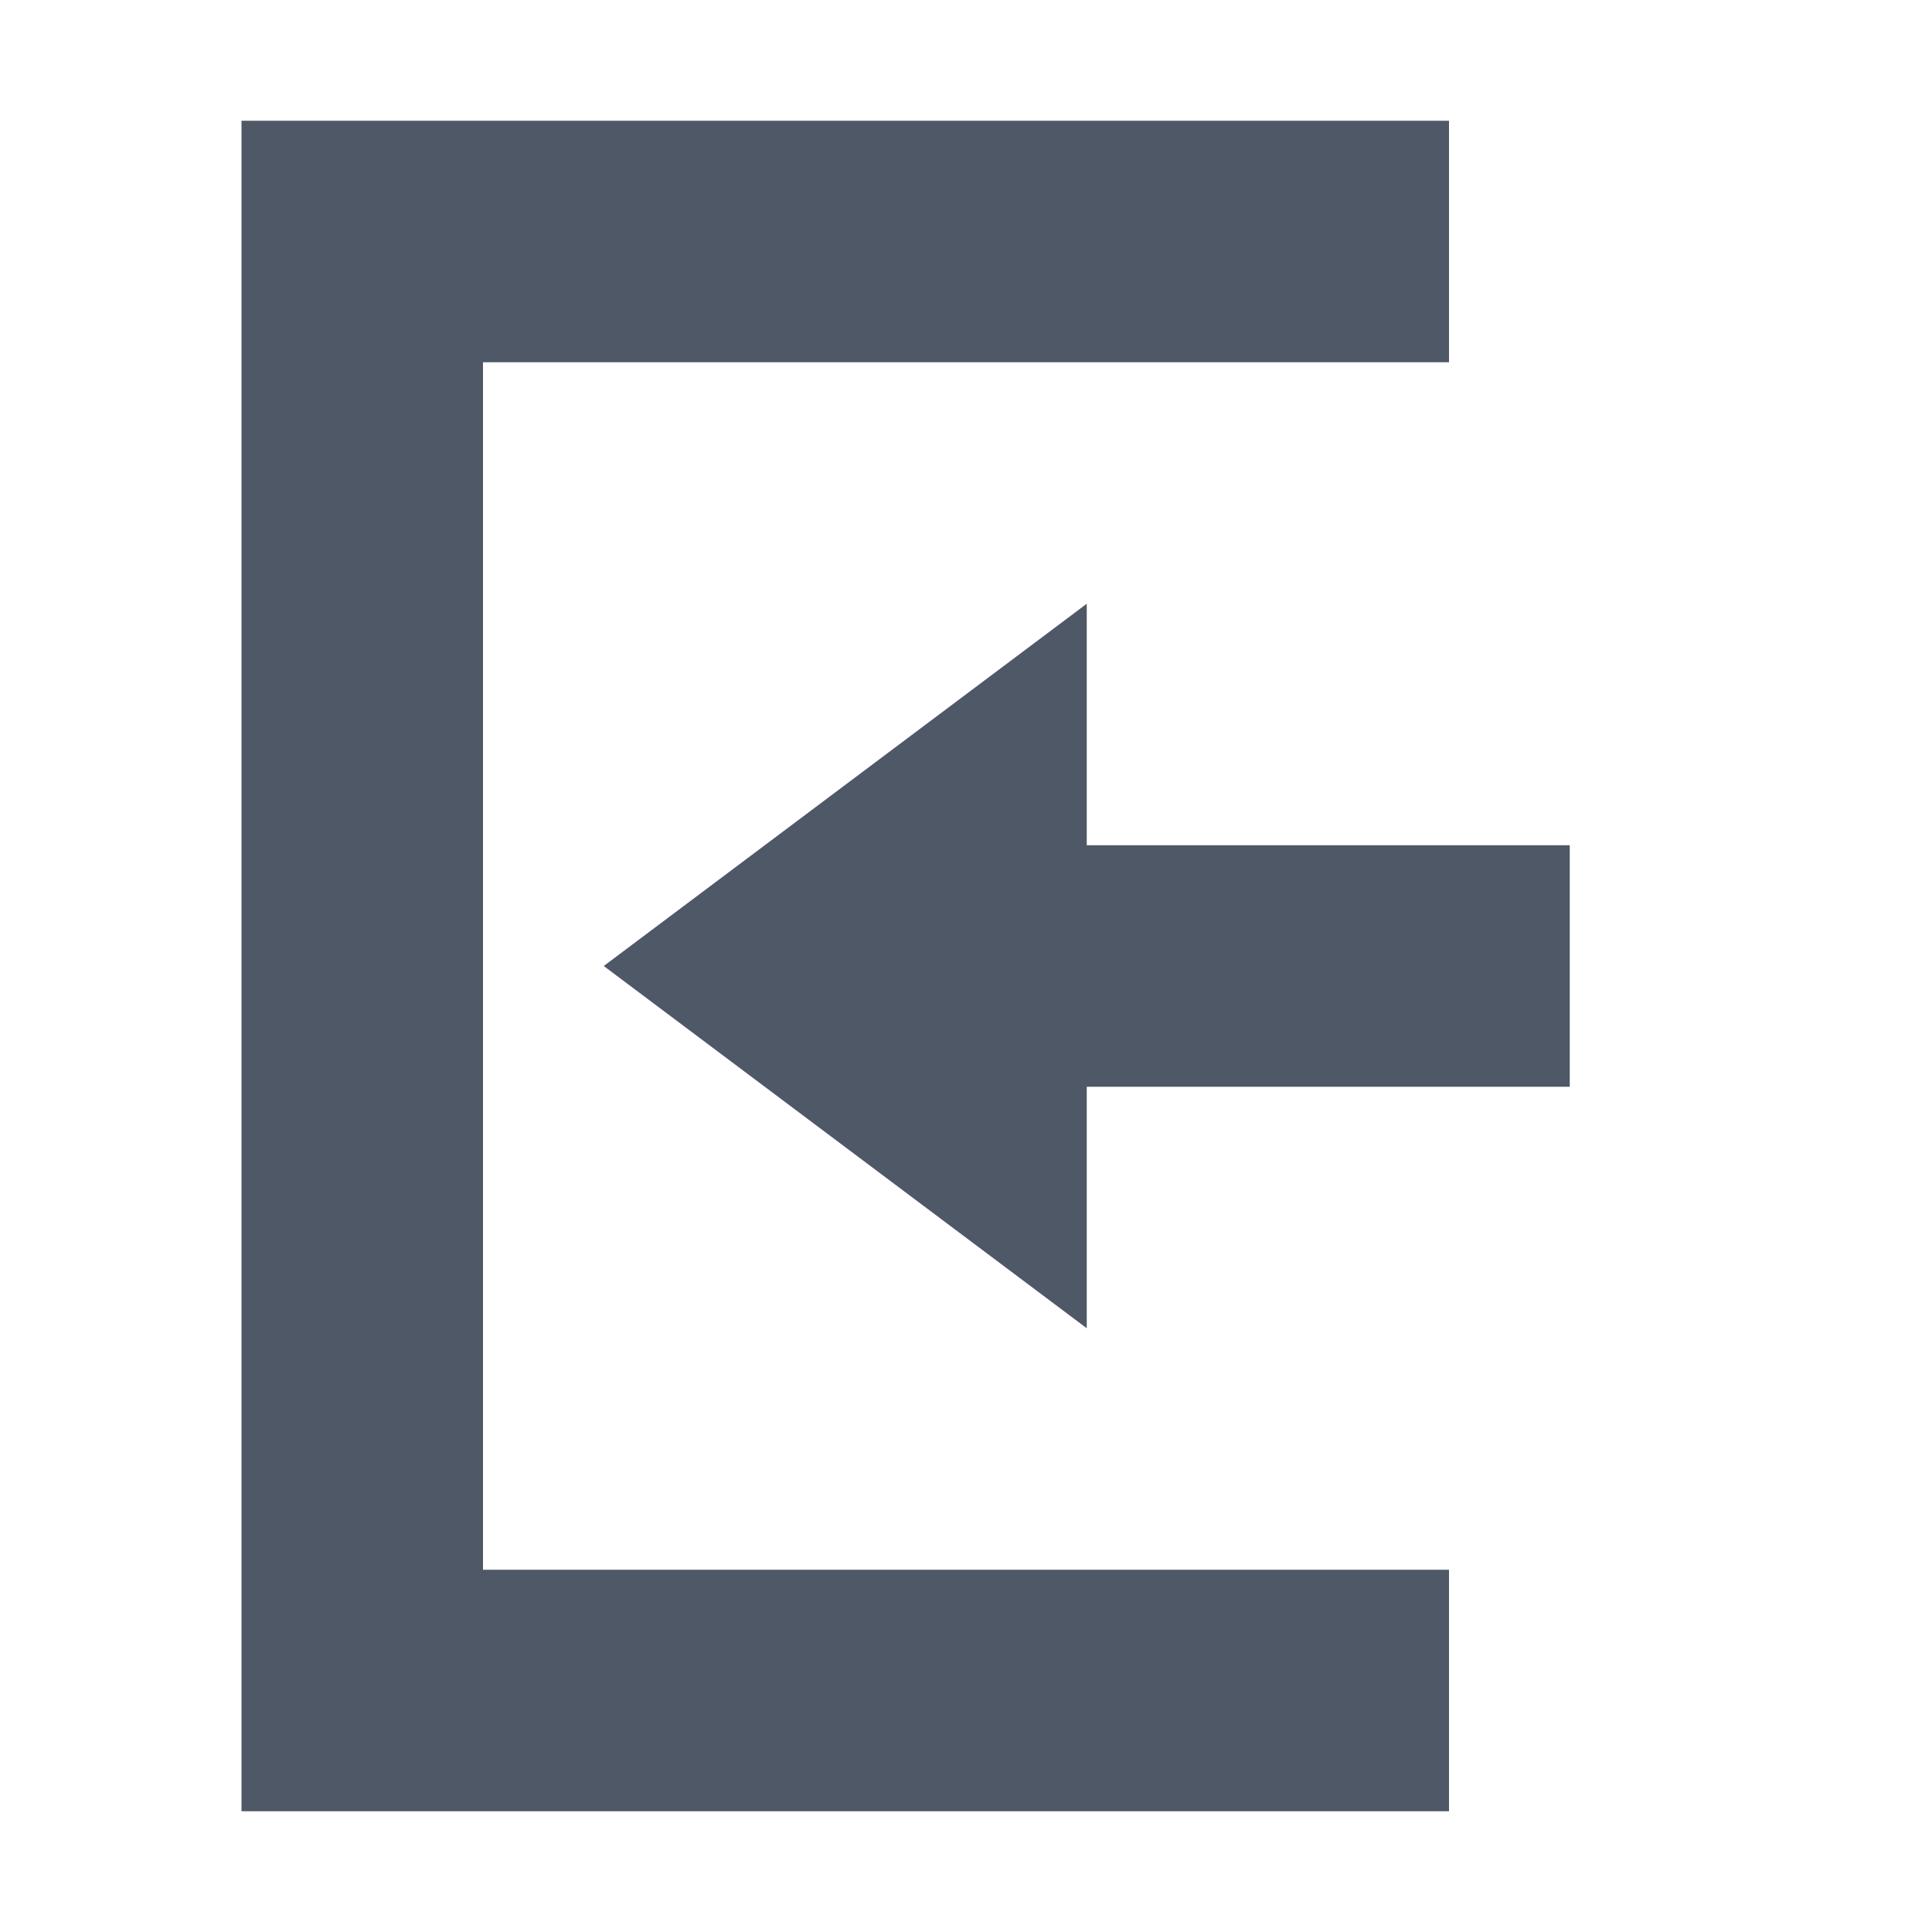 <svg xmlns="http://www.w3.org/2000/svg" width="16" height="16" version="1.1">
 <path style="fill:#4f5866" d="M 9,5 5,8 9,11 V 9 H 13 V 7 H 9 Z"/>
 <path style="fill:#4f5866" d="M 2,15 H 12 V 13 H 4 V 3 3 H 12 V 1 H 2 Z"/>
</svg>
